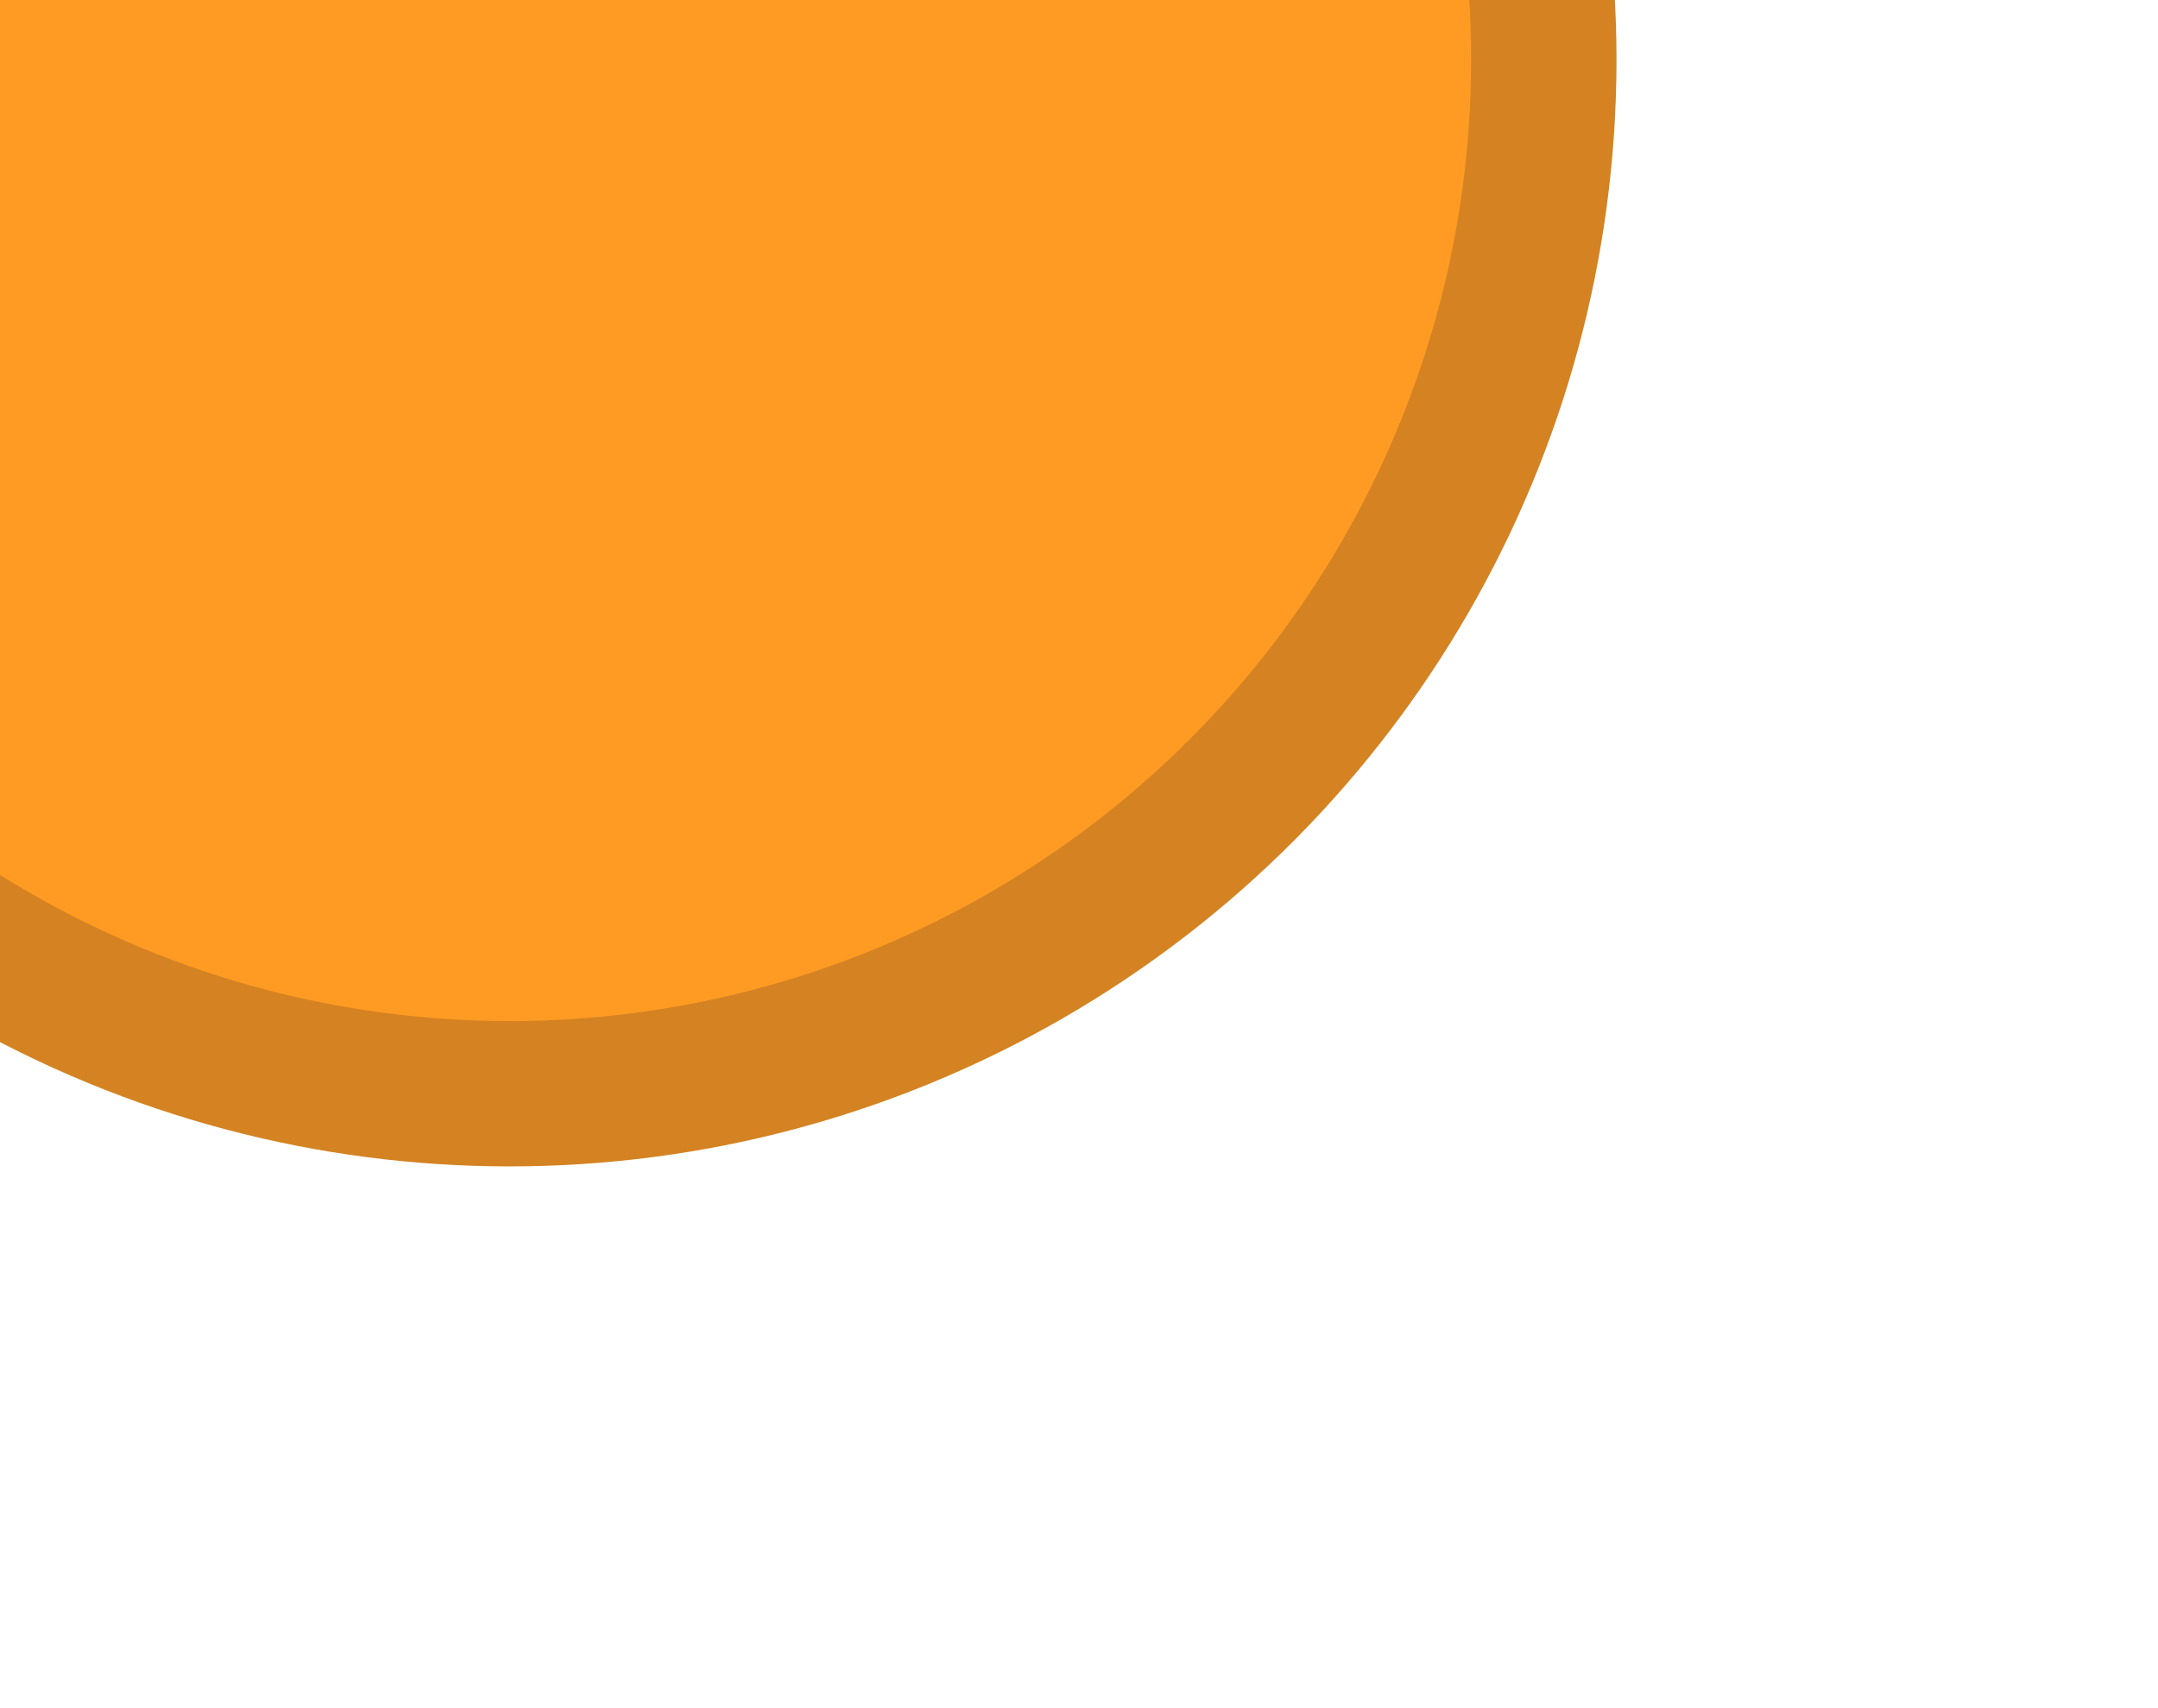 <svg width="542" height="429" viewBox="0 0 542 429" fill="none" xmlns="http://www.w3.org/2000/svg">
<g filter="url(#filter0_f_5_104)">
<circle cx="128" cy="15" r="278" fill="#D48322"/>
</g>
<circle cx="128" cy="15" r="277" fill="#D58322"/>
<g filter="url(#filter1_f_5_104)">
<circle cx="128" cy="15" r="241.487" fill="#FF9B23"/>
</g>
<defs>
<filter id="filter0_f_5_104" x="-286" y="-399" width="828" height="828" filterUnits="userSpaceOnUse" color-interpolation-filters="sRGB">
<feFlood flood-opacity="0" result="BackgroundImageFix"/>
<feBlend mode="normal" in="SourceGraphic" in2="BackgroundImageFix" result="shape"/>
<feGaussianBlur stdDeviation="68" result="effect1_foregroundBlur_5_104"/>
</filter>
<filter id="filter1_f_5_104" x="-212.487" y="-325.487" width="680.974" height="680.974" filterUnits="userSpaceOnUse" color-interpolation-filters="sRGB">
<feFlood flood-opacity="0" result="BackgroundImageFix"/>
<feBlend mode="normal" in="SourceGraphic" in2="BackgroundImageFix" result="shape"/>
<feGaussianBlur stdDeviation="49.5" result="effect1_foregroundBlur_5_104"/>
</filter>
</defs>
</svg>
